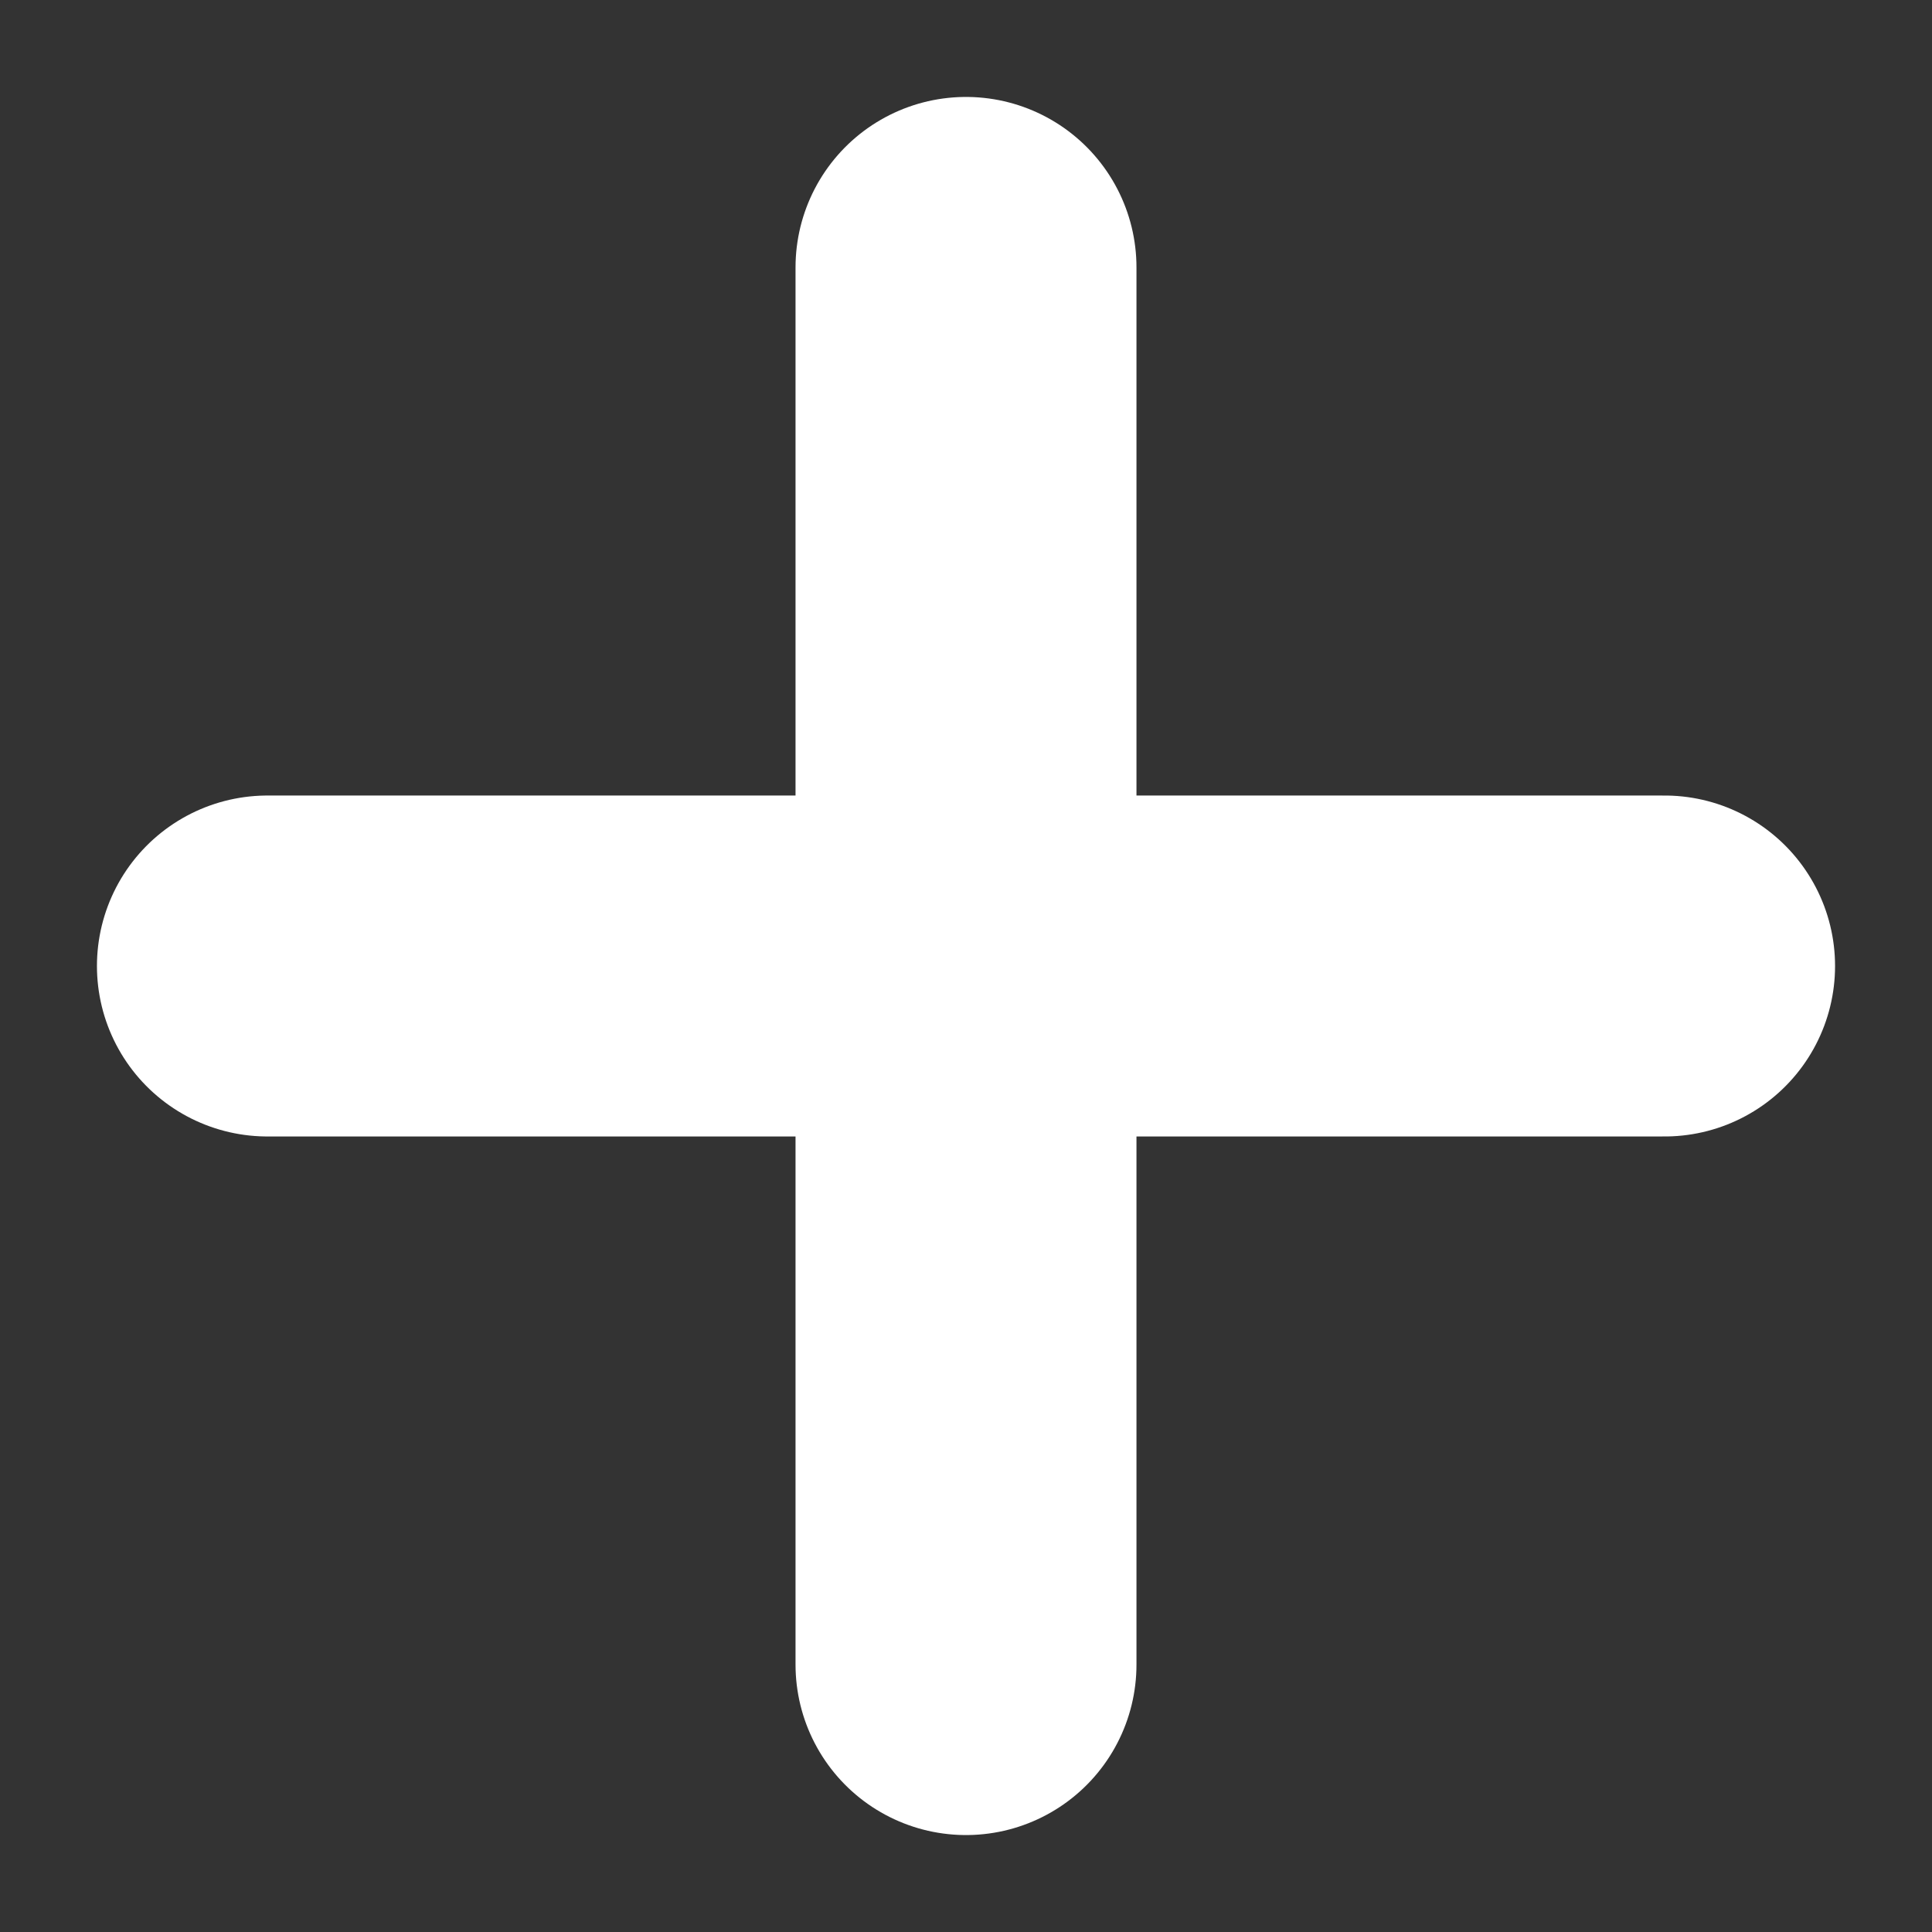 <svg width="17" height="17" viewBox="0 0 17 17" fill="none" xmlns="http://www.w3.org/2000/svg">
<rect x="0" y="0" width="17" height="17" fill="#333333" stroke="none"/>
<path d="M8.5 2.353V14.647M2.353 8.5H14.647" stroke="white" stroke-width="3" stroke-linecap="round" stroke-linejoin="round"/>
</svg>
